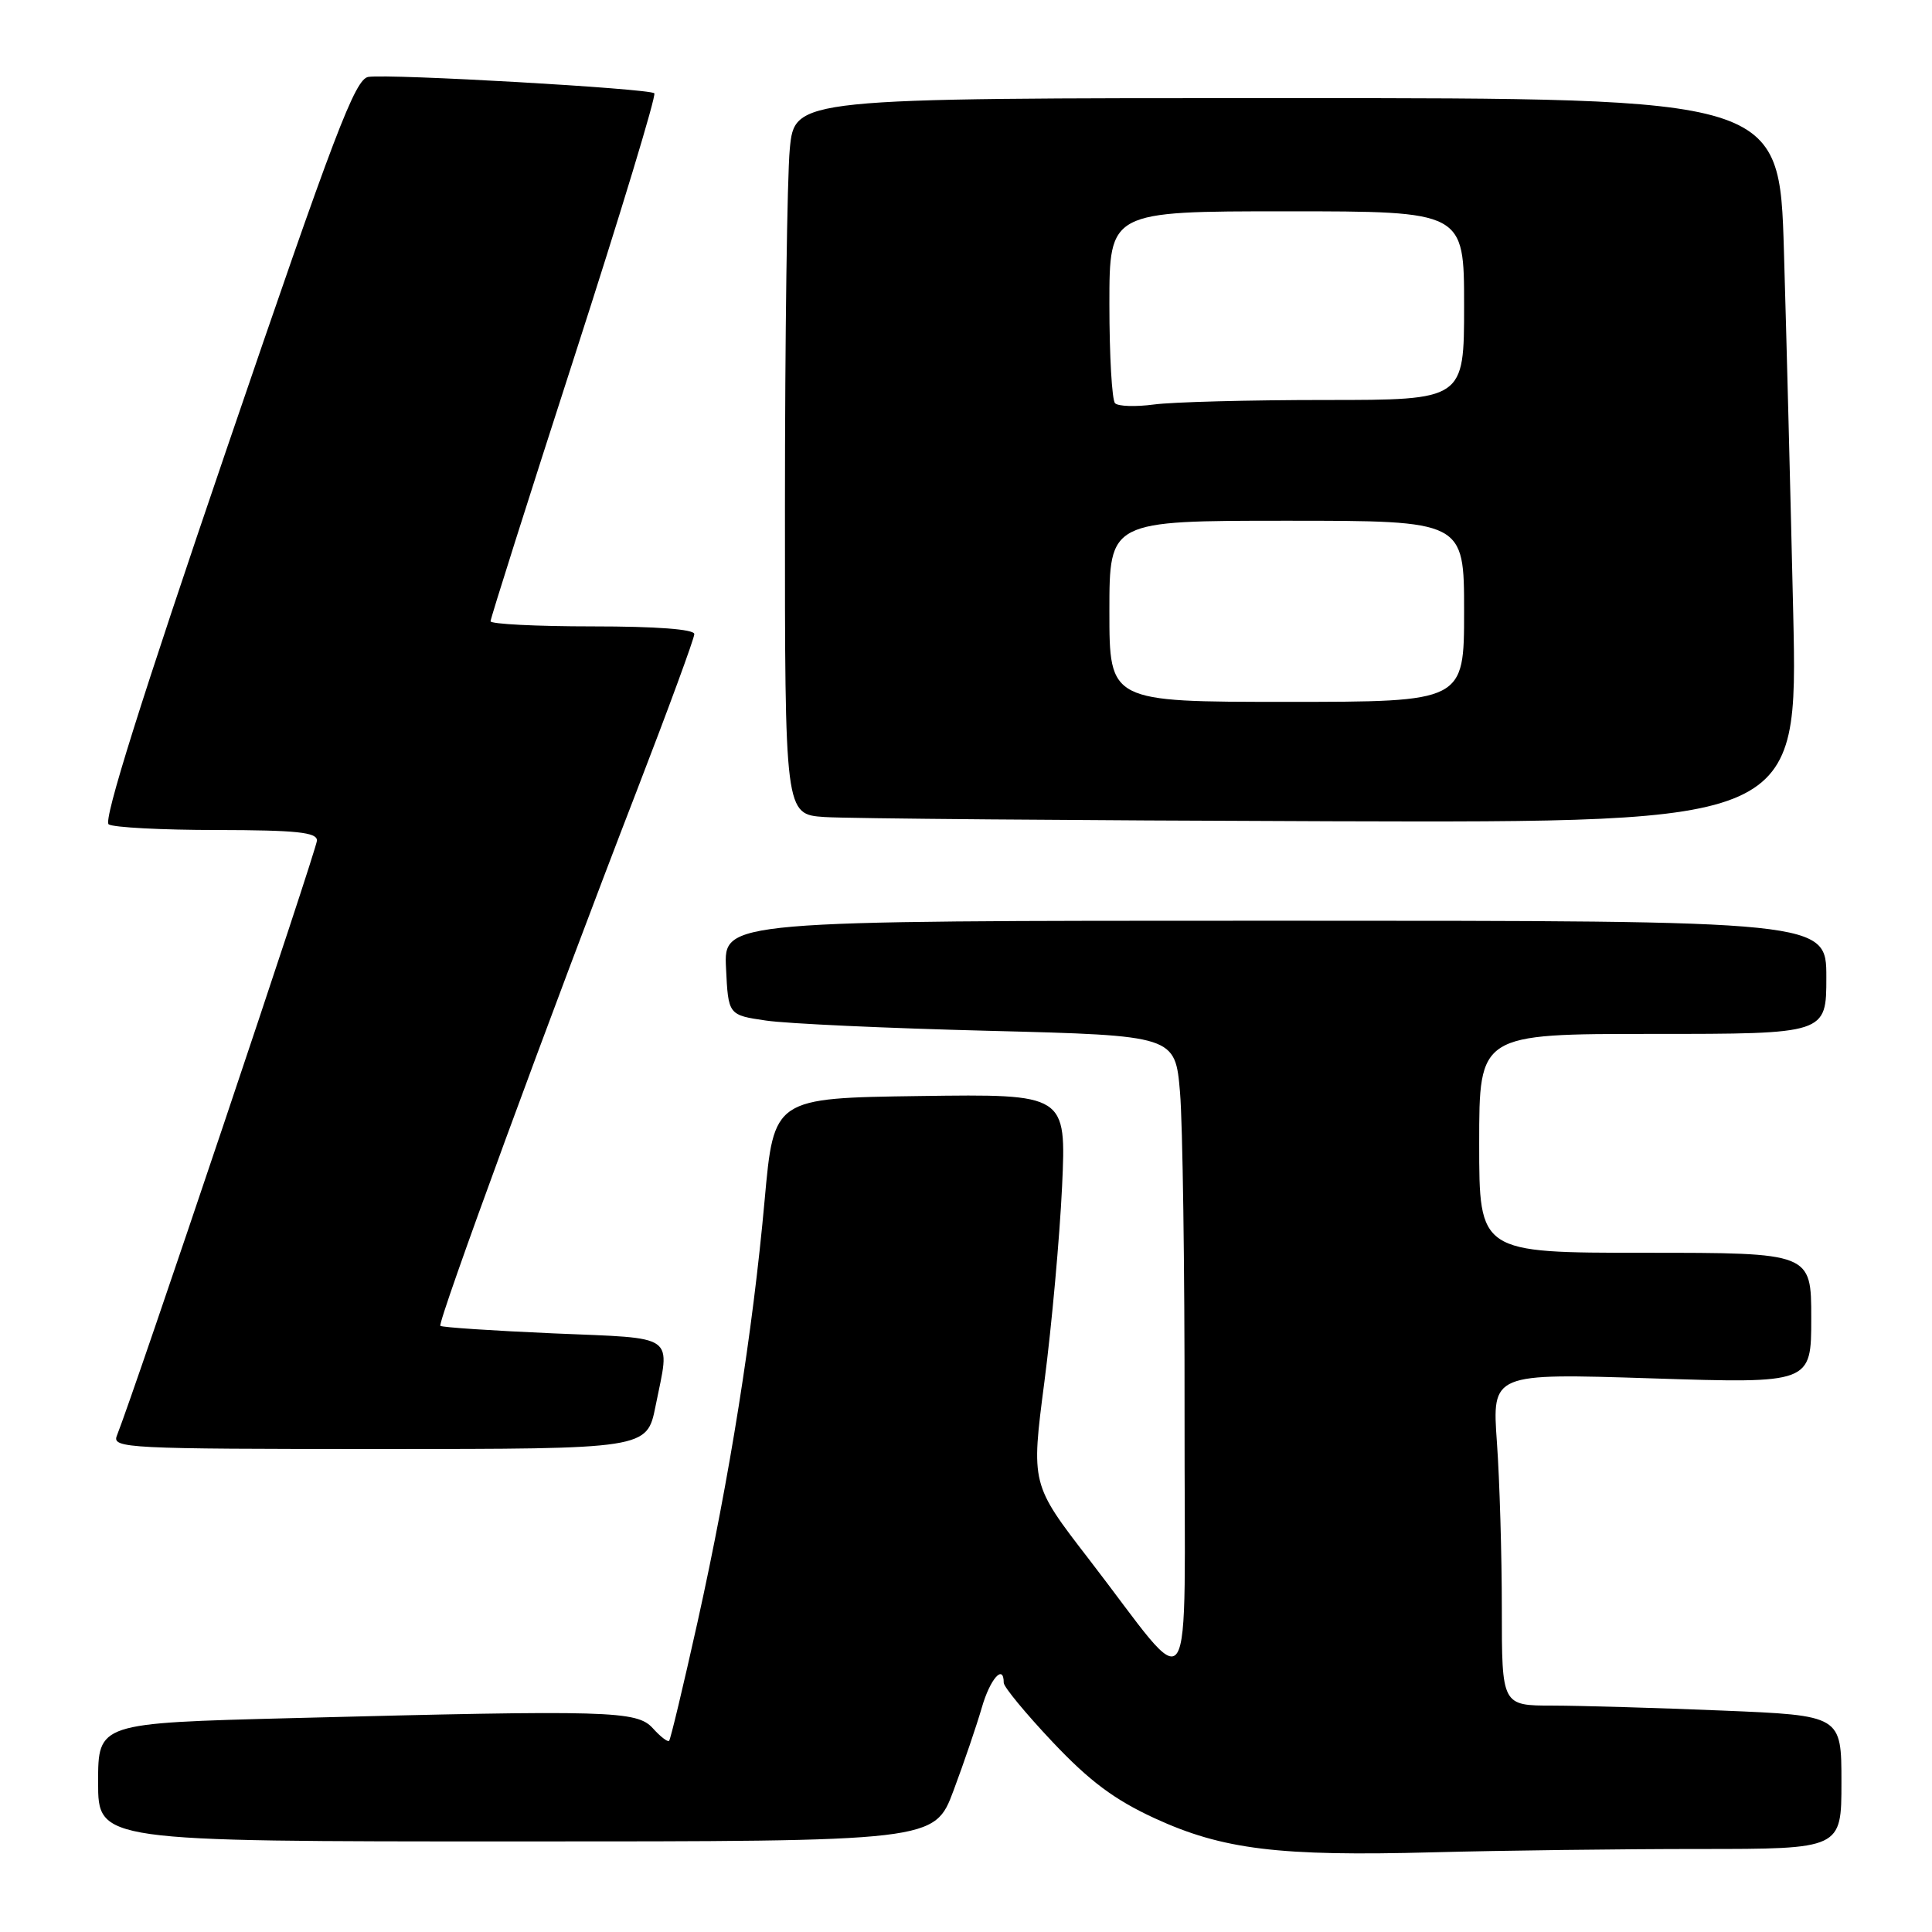 <?xml version="1.0" encoding="UTF-8" standalone="no"?>
<!DOCTYPE svg PUBLIC "-//W3C//DTD SVG 1.1//EN" "http://www.w3.org/Graphics/SVG/1.1/DTD/svg11.dtd" >
<svg xmlns="http://www.w3.org/2000/svg" xmlns:xlink="http://www.w3.org/1999/xlink" version="1.1" viewBox="0 0 256 256">
 <g >
 <path fill="currentColor"
d=" M 225.16 245.00 C 244.00 245.00 244.00 245.00 244.00 236.16 C 244.00 227.31 244.00 227.31 228.25 226.66 C 219.59 226.30 209.46 226.01 205.75 226.00 C 199.00 226.00 199.00 226.00 199.00 213.15 C 199.00 206.09 198.71 196.18 198.35 191.13 C 197.70 181.96 197.70 181.96 218.85 182.64 C 240.00 183.32 240.00 183.32 240.00 174.66 C 240.00 166.00 240.00 166.00 218.00 166.00 C 196.00 166.00 196.00 166.00 196.00 151.50 C 196.00 137.00 196.00 137.00 219.00 137.00 C 242.00 137.00 242.00 137.00 242.00 129.50 C 242.00 122.00 242.00 122.00 168.95 122.00 C 95.90 122.00 95.90 122.00 96.20 128.25 C 96.50 134.50 96.50 134.50 101.50 135.23 C 104.25 135.64 117.58 136.25 131.11 136.59 C 155.72 137.22 155.72 137.22 156.36 144.76 C 156.71 148.91 156.98 168.10 156.96 187.40 C 156.92 227.64 158.58 225.13 144.27 206.58 C 136.62 196.66 136.62 196.66 138.39 183.08 C 139.36 175.61 140.41 163.98 140.73 157.23 C 141.29 144.96 141.29 144.96 121.91 145.23 C 102.54 145.50 102.54 145.50 101.32 159.00 C 99.74 176.54 96.69 195.72 92.43 214.92 C 90.54 223.40 88.85 230.49 88.66 230.67 C 88.47 230.86 87.50 230.11 86.51 229.01 C 84.39 226.67 80.96 226.57 38.66 227.66 C 13.00 228.32 13.00 228.32 13.00 236.16 C 13.00 244.00 13.00 244.00 68.41 244.00 C 123.83 244.00 123.83 244.00 126.35 237.25 C 127.74 233.54 129.42 228.59 130.10 226.25 C 131.19 222.46 133.00 220.41 133.00 222.98 C 133.00 223.52 135.91 227.05 139.47 230.82 C 144.36 236.00 147.65 238.46 152.98 240.92 C 162.01 245.08 169.45 245.99 189.91 245.44 C 198.94 245.20 214.80 245.00 225.16 245.00 Z  M 86.86 186.33 C 88.81 176.62 89.89 177.39 73.36 176.68 C 65.30 176.33 58.55 175.88 58.35 175.68 C 57.93 175.26 73.01 134.19 84.38 104.77 C 88.57 93.92 92.00 84.58 92.00 84.02 C 92.00 83.38 87.02 83.00 78.50 83.00 C 71.08 83.00 65.00 82.69 65.00 82.32 C 65.00 81.94 70.00 66.16 76.11 47.26 C 82.22 28.35 86.98 12.65 86.70 12.36 C 86.06 11.73 51.68 9.76 48.81 10.19 C 47.05 10.46 44.38 17.47 30.03 59.50 C 18.73 92.60 13.65 108.74 14.40 109.23 C 15.00 109.64 21.46 109.98 28.75 109.98 C 39.28 110.00 42.00 110.28 42.00 111.37 C 42.00 112.48 17.86 184.29 15.48 190.25 C 14.83 191.90 16.88 192.00 50.25 192.00 C 85.72 192.00 85.72 192.00 86.86 186.33 Z  M 237.61 81.25 C 237.26 65.99 236.71 44.39 236.38 33.25 C 235.78 13.00 235.78 13.00 170.53 13.00 C 105.29 13.00 105.29 13.00 104.65 19.75 C 104.30 23.46 104.01 44.81 104.01 67.20 C 104.00 107.90 104.00 107.90 109.25 108.26 C 112.14 108.46 142.34 108.71 176.36 108.82 C 238.23 109.00 238.23 109.00 237.61 81.25 Z  M 147.00 81.00 C 147.00 69.00 147.00 69.00 170.50 69.00 C 194.00 69.00 194.00 69.00 194.00 81.00 C 194.00 93.00 194.00 93.00 170.50 93.00 C 147.00 93.00 147.00 93.00 147.00 81.00 Z  M 147.75 53.43 C 147.34 53.01 147.00 47.12 147.00 40.33 C 147.00 28.00 147.00 28.00 170.50 28.00 C 194.00 28.00 194.00 28.00 194.00 40.50 C 194.00 53.00 194.00 53.00 175.64 53.00 C 165.54 53.00 155.30 53.27 152.89 53.60 C 150.48 53.92 148.16 53.85 147.75 53.43 Z "/>
</g>
</svg>
